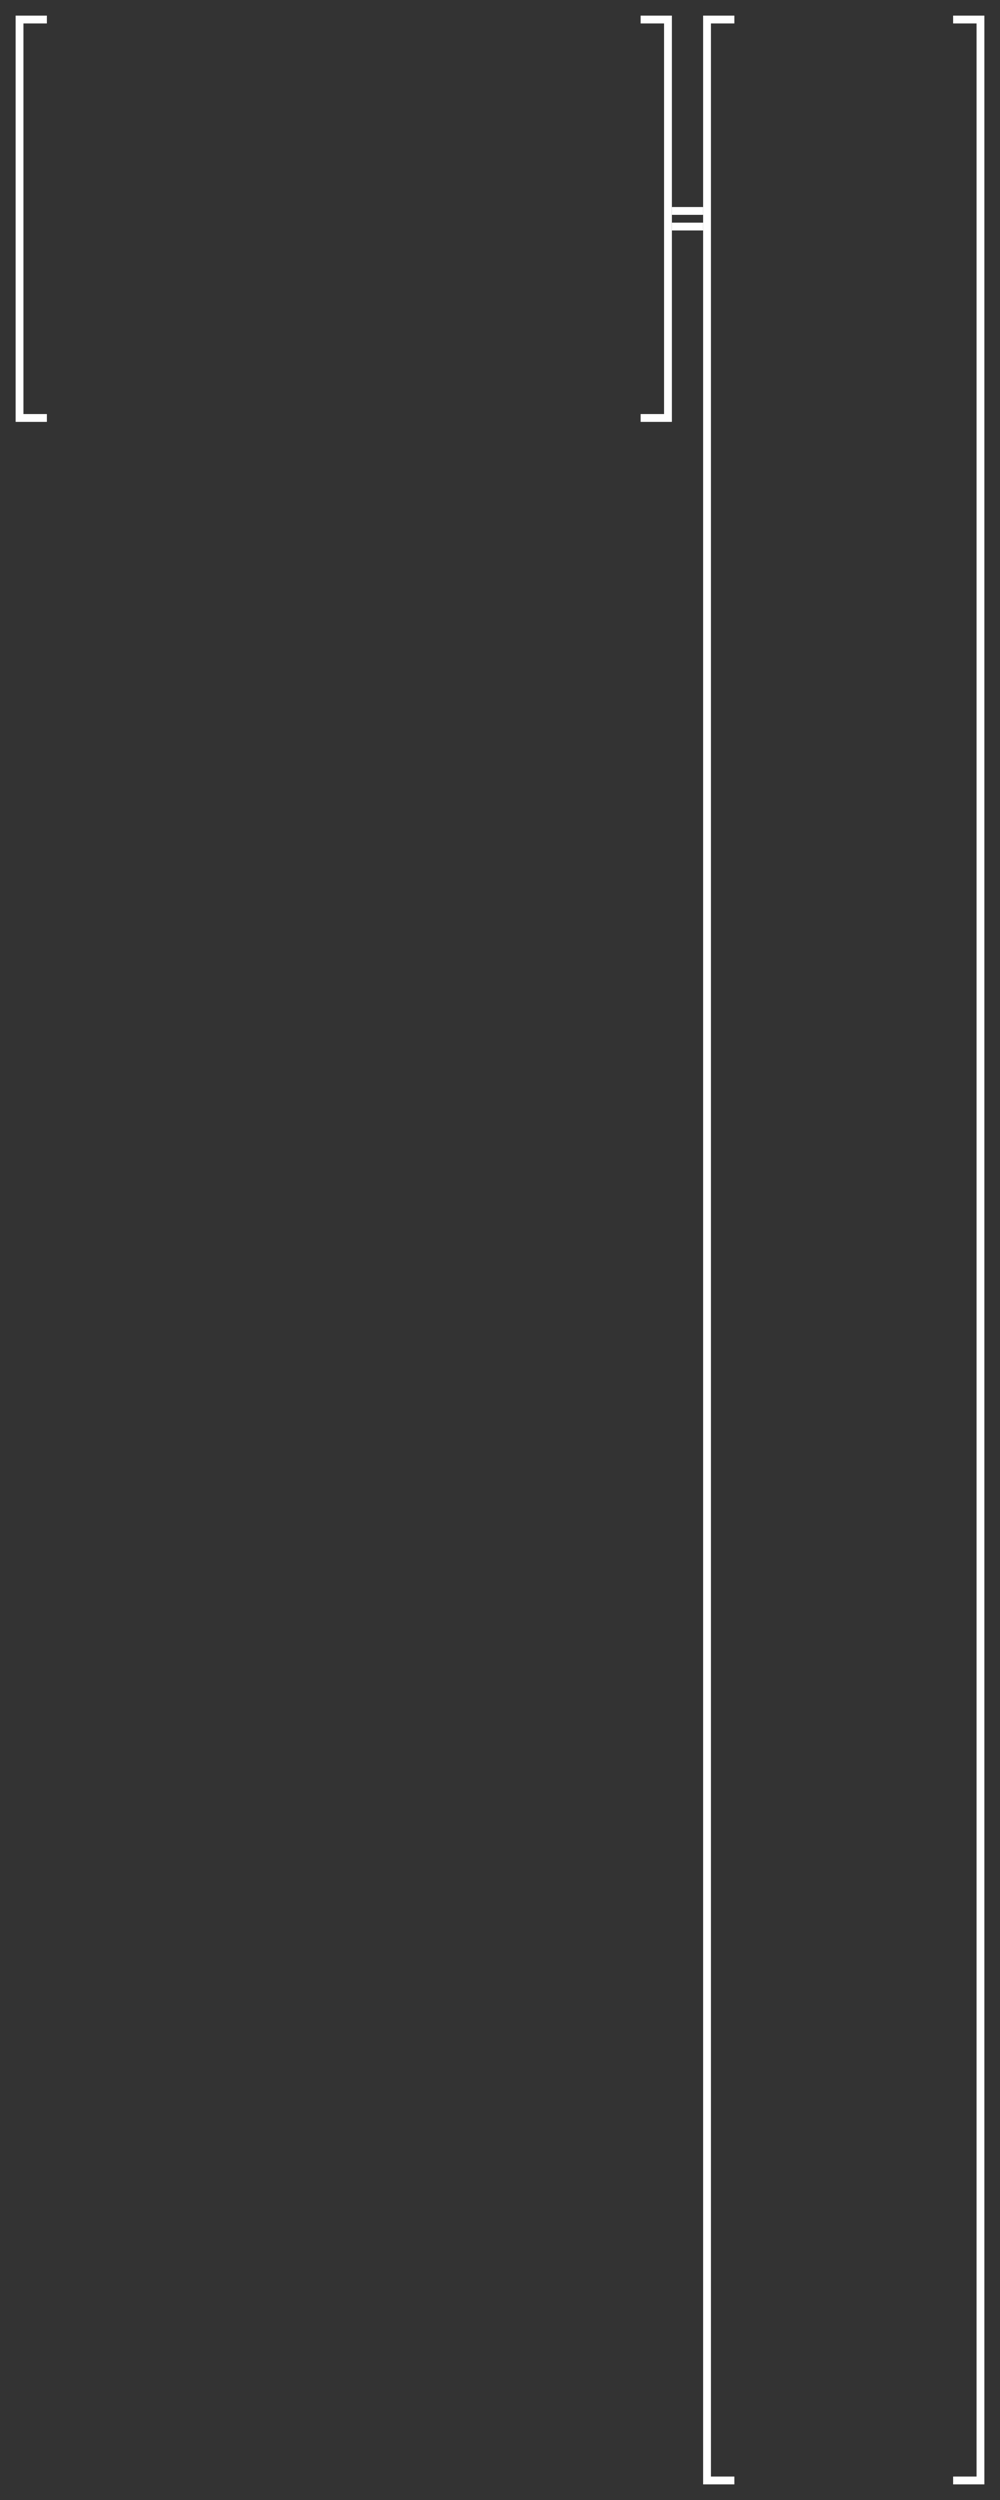 <?xml version="1.0" encoding="UTF-8" standalone="no"?>
<!-- Created with Inkscape (http://www.inkscape.org/) -->

<svg
   xmlns:dc="http://purl.org/dc/elements/1.1/"
   xmlns:cc="http://creativecommons.org/ns#"
   xmlns:rdf="http://www.w3.org/1999/02/22-rdf-syntax-ns#"
   xmlns:svg="http://www.w3.org/2000/svg"
   xmlns="http://www.w3.org/2000/svg"
   xmlns:sodipodi="http://sodipodi.sourceforge.net/DTD/sodipodi-0.dtd"
   xmlns:inkscape="http://www.inkscape.org/namespaces/inkscape"
   width="64"
   height="160"
   id="svg3869"
   version="1.1"
   inkscape:version="0.48.4 r9939"
   sodipodi:docname="New document 7">
  <rect width="100%" height="100%" fill="#333333" stroke="none"/>
  <defs
     id="defs3871" />
  <sodipodi:namedview
     id="base"
     pagecolor="#000000"
     bordercolor="#666666"
     borderopacity="1.0"
     inkscape:pageopacity="1"
     inkscape:pageshadow="2"
     inkscape:zoom="5.6"
     inkscape:cx="20.672971"
     inkscape:cy="71.2538"
     inkscape:document-units="px"
     inkscape:current-layer="layer1"
     showgrid="false"
     inkscape:window-width="2560"
     inkscape:window-height="1392"
     inkscape:window-x="2160"
     inkscape:window-y="0"
     inkscape:window-maximized="1">
    <inkscape:grid
       type="xygrid"
       id="grid3927"
       empspacing="5"
       visible="true"
       enabled="true"
       snapvisiblegridlinesonly="true" />
  </sodipodi:namedview>
  <g
     inkscape:label="Layer 1"
     inkscape:groupmode="layer"
     id="layer1"
     transform="translate(0,-892.362)">
    <path
       style="fill:#ffffff;fill-opacity:1;stroke:none"
       d="m 1,893.362 0,26 2,0 0,-0.5 -1.5,0 0,-25 1.5,0 0,-0.5 z"
       id="rect3040"
       inkscape:connector-curvature="0"
       sodipodi:nodetypes="ccccccccc" />
    <path
       style="fill:#ffffff;fill-opacity:1;stroke:none"
       d="m 43,919.362 0,-26 -2,0 0,0.5 1.5,0 0,25 -1.5,0 0,0.5 z"
       id="rect3040-9"
       inkscape:connector-curvature="0"
       sodipodi:nodetypes="ccccccccc" />
    <path
       style="fill:#ffffff;fill-opacity:1;stroke:none"
       d="m 45,893.362 0,158 2,0 0,-0.5 -1.5,0 0,-157 1.5,0 0,-0.5 z"
       id="rect3040-0"
       inkscape:connector-curvature="0"
       sodipodi:nodetypes="ccccccccc" />
    <path
       style="fill:#ffffff;fill-opacity:1;stroke:none"
       d="m 63,1051.362 0,-158 -2,0 0,0.5 1.5,0 0,157 -1.5,0 0,0.5 z"
       id="rect3040-9-6"
       inkscape:connector-curvature="0"
       sodipodi:nodetypes="ccccccccc" />
    <path
       style="fill:#ffffff;fill-opacity:1;stroke:none"
       d="m 45,906.112 0,-0.5 -2,0 0,0.5 z"
       id="rect3040-9-3"
       inkscape:connector-curvature="0"
       sodipodi:nodetypes="ccccc" />
    <path
       style="fill:#ffffff;fill-opacity:1;stroke:none"
       d="m 45,907.112 0,-0.5 -2,0 0,0.5 z"
       id="rect3040-9-3-4"
       inkscape:connector-curvature="0"
       sodipodi:nodetypes="ccccc" />
  </g>
</svg>
